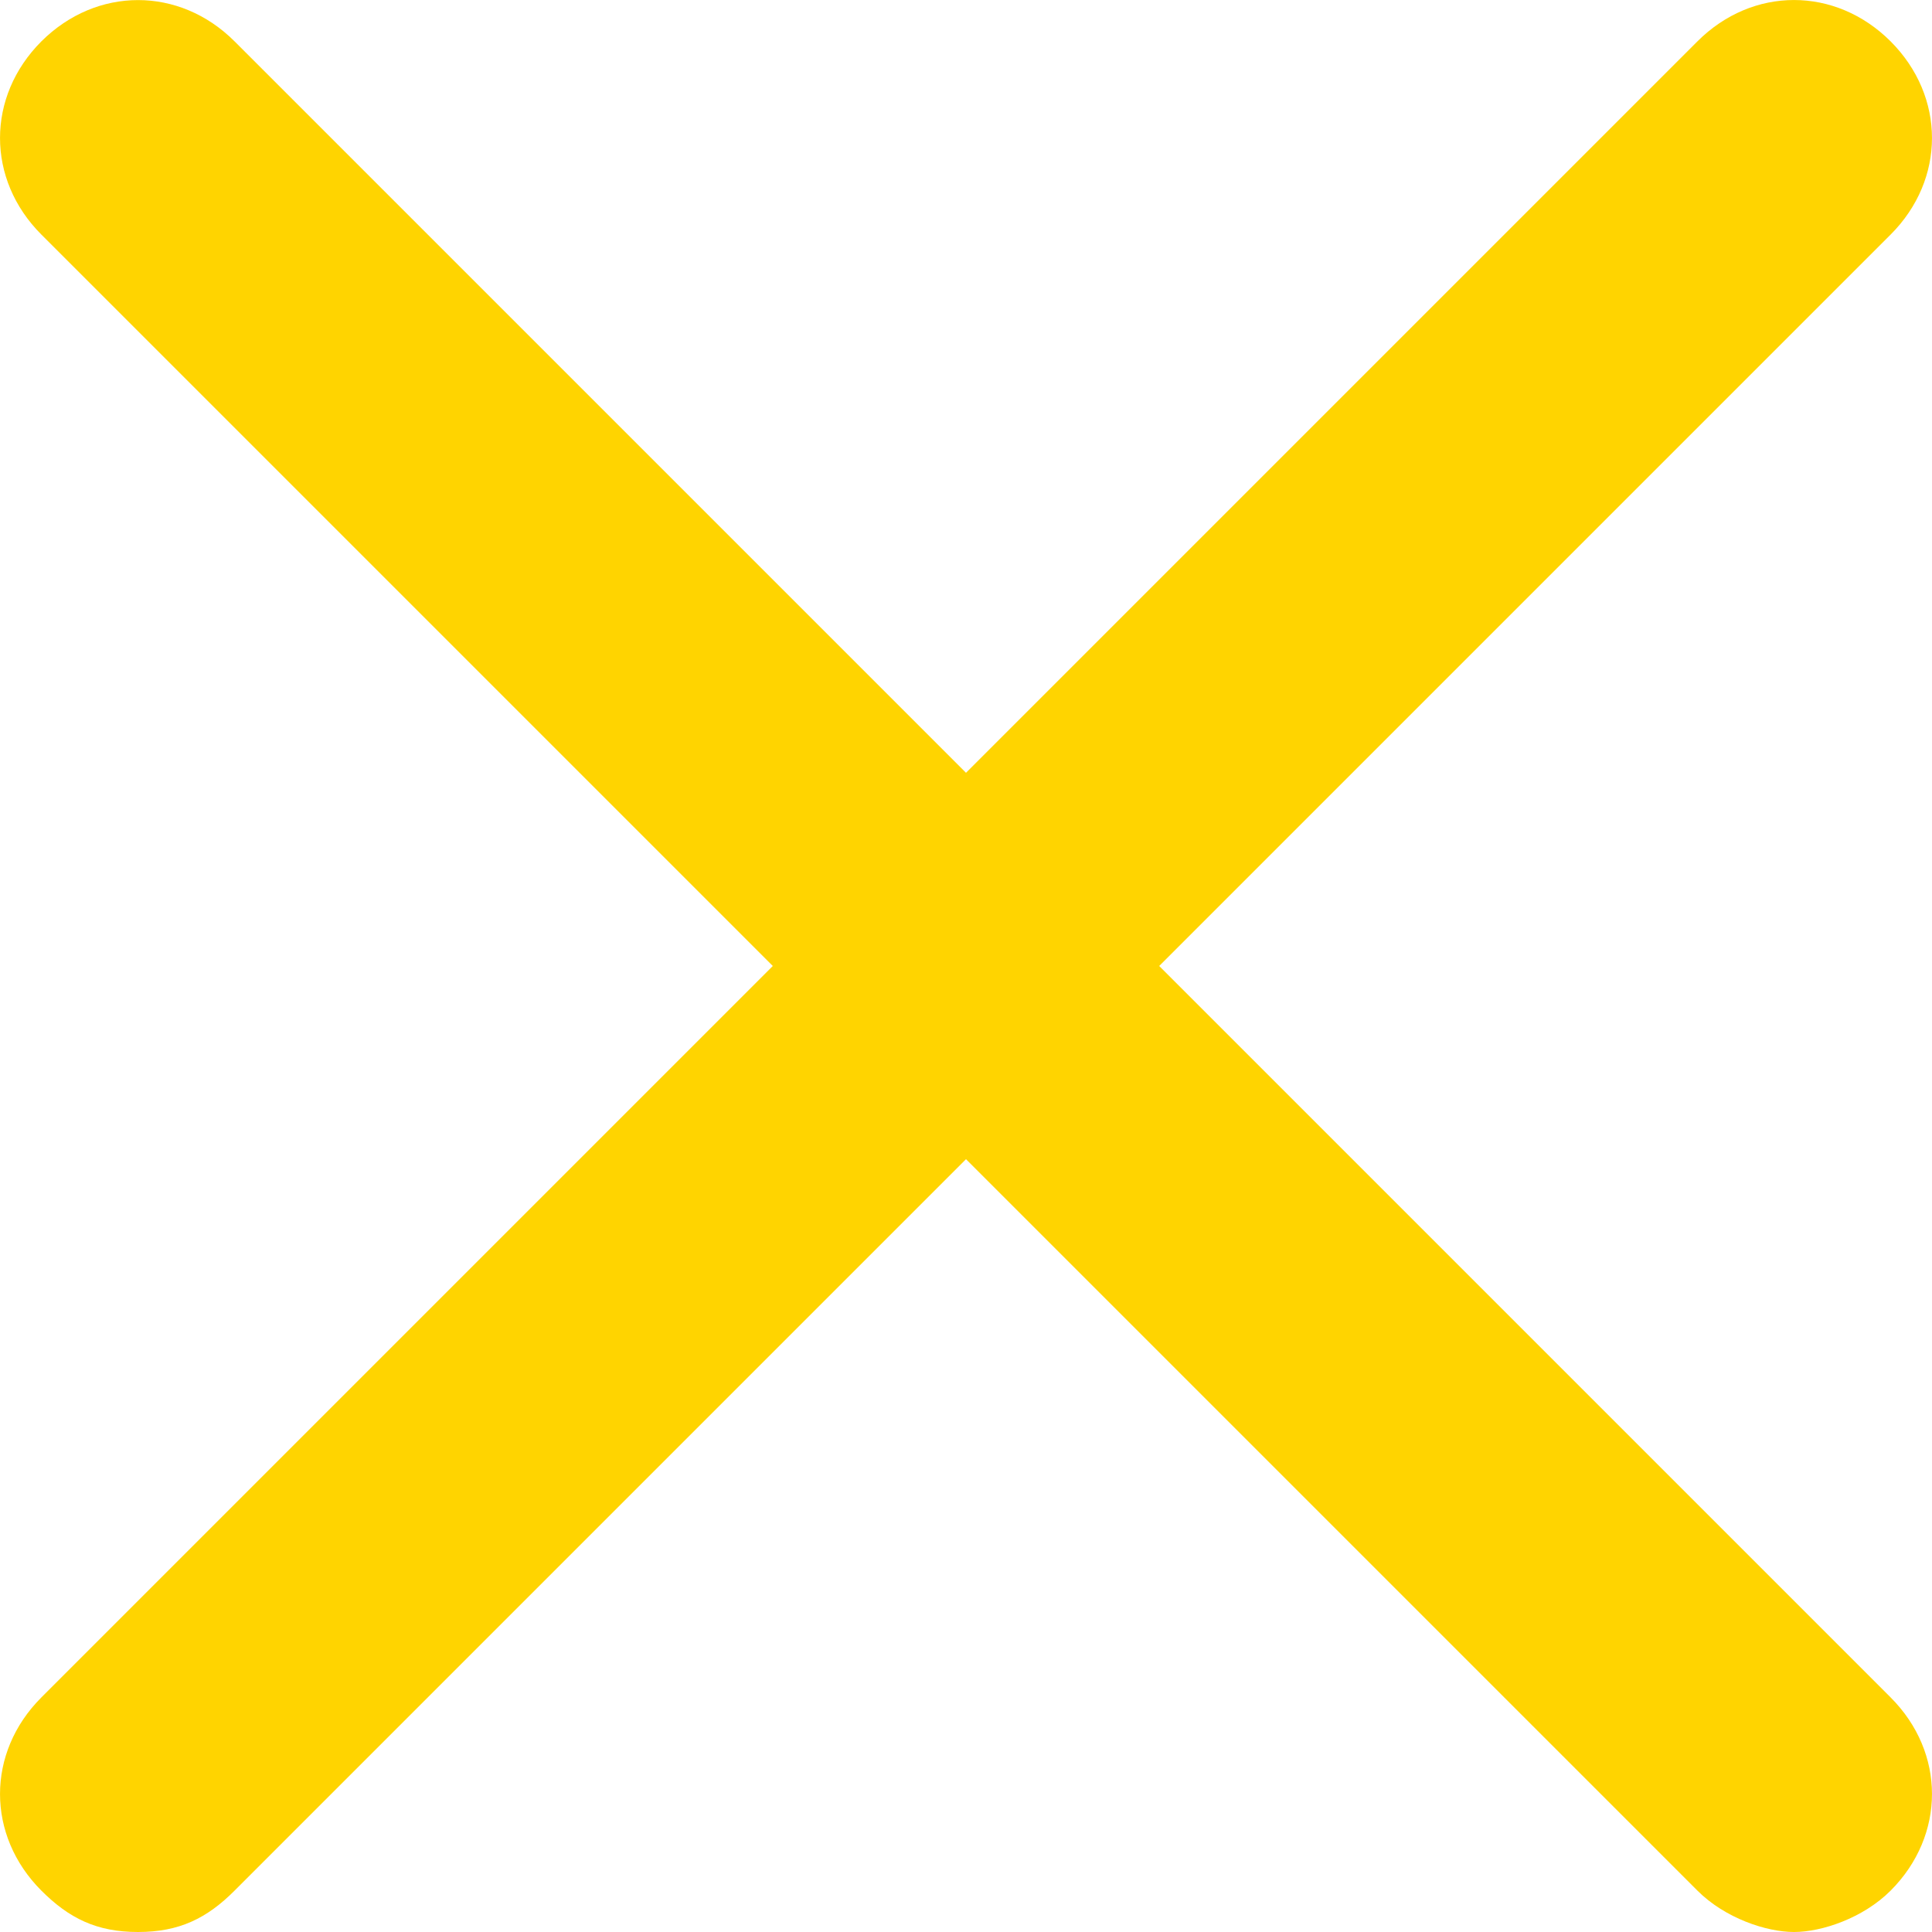 <svg width="24" height="24" xmlns="http://www.w3.org/2000/svg"><path d="M23.486.514c-.686-.685-1.715-.685-2.4 0L12 9.6 2.914.514C2.23-.17 1.2-.17.514.514c-.685.686-.685 1.715 0 2.4L9.6 12 .514 21.086c-.685.685-.685 1.714 0 2.4.343.343.686.514 1.2.514.515 0 .857-.171 1.2-.514L12 14.4l9.086 9.086c.343.343.857.514 1.2.514.343 0 .857-.171 1.2-.514.685-.686.685-1.715 0-2.4L14.4 12l9.086-9.086c.685-.685.685-1.714 0-2.4z" fill="#FFD400" fill-rule="nonzero"/></svg>